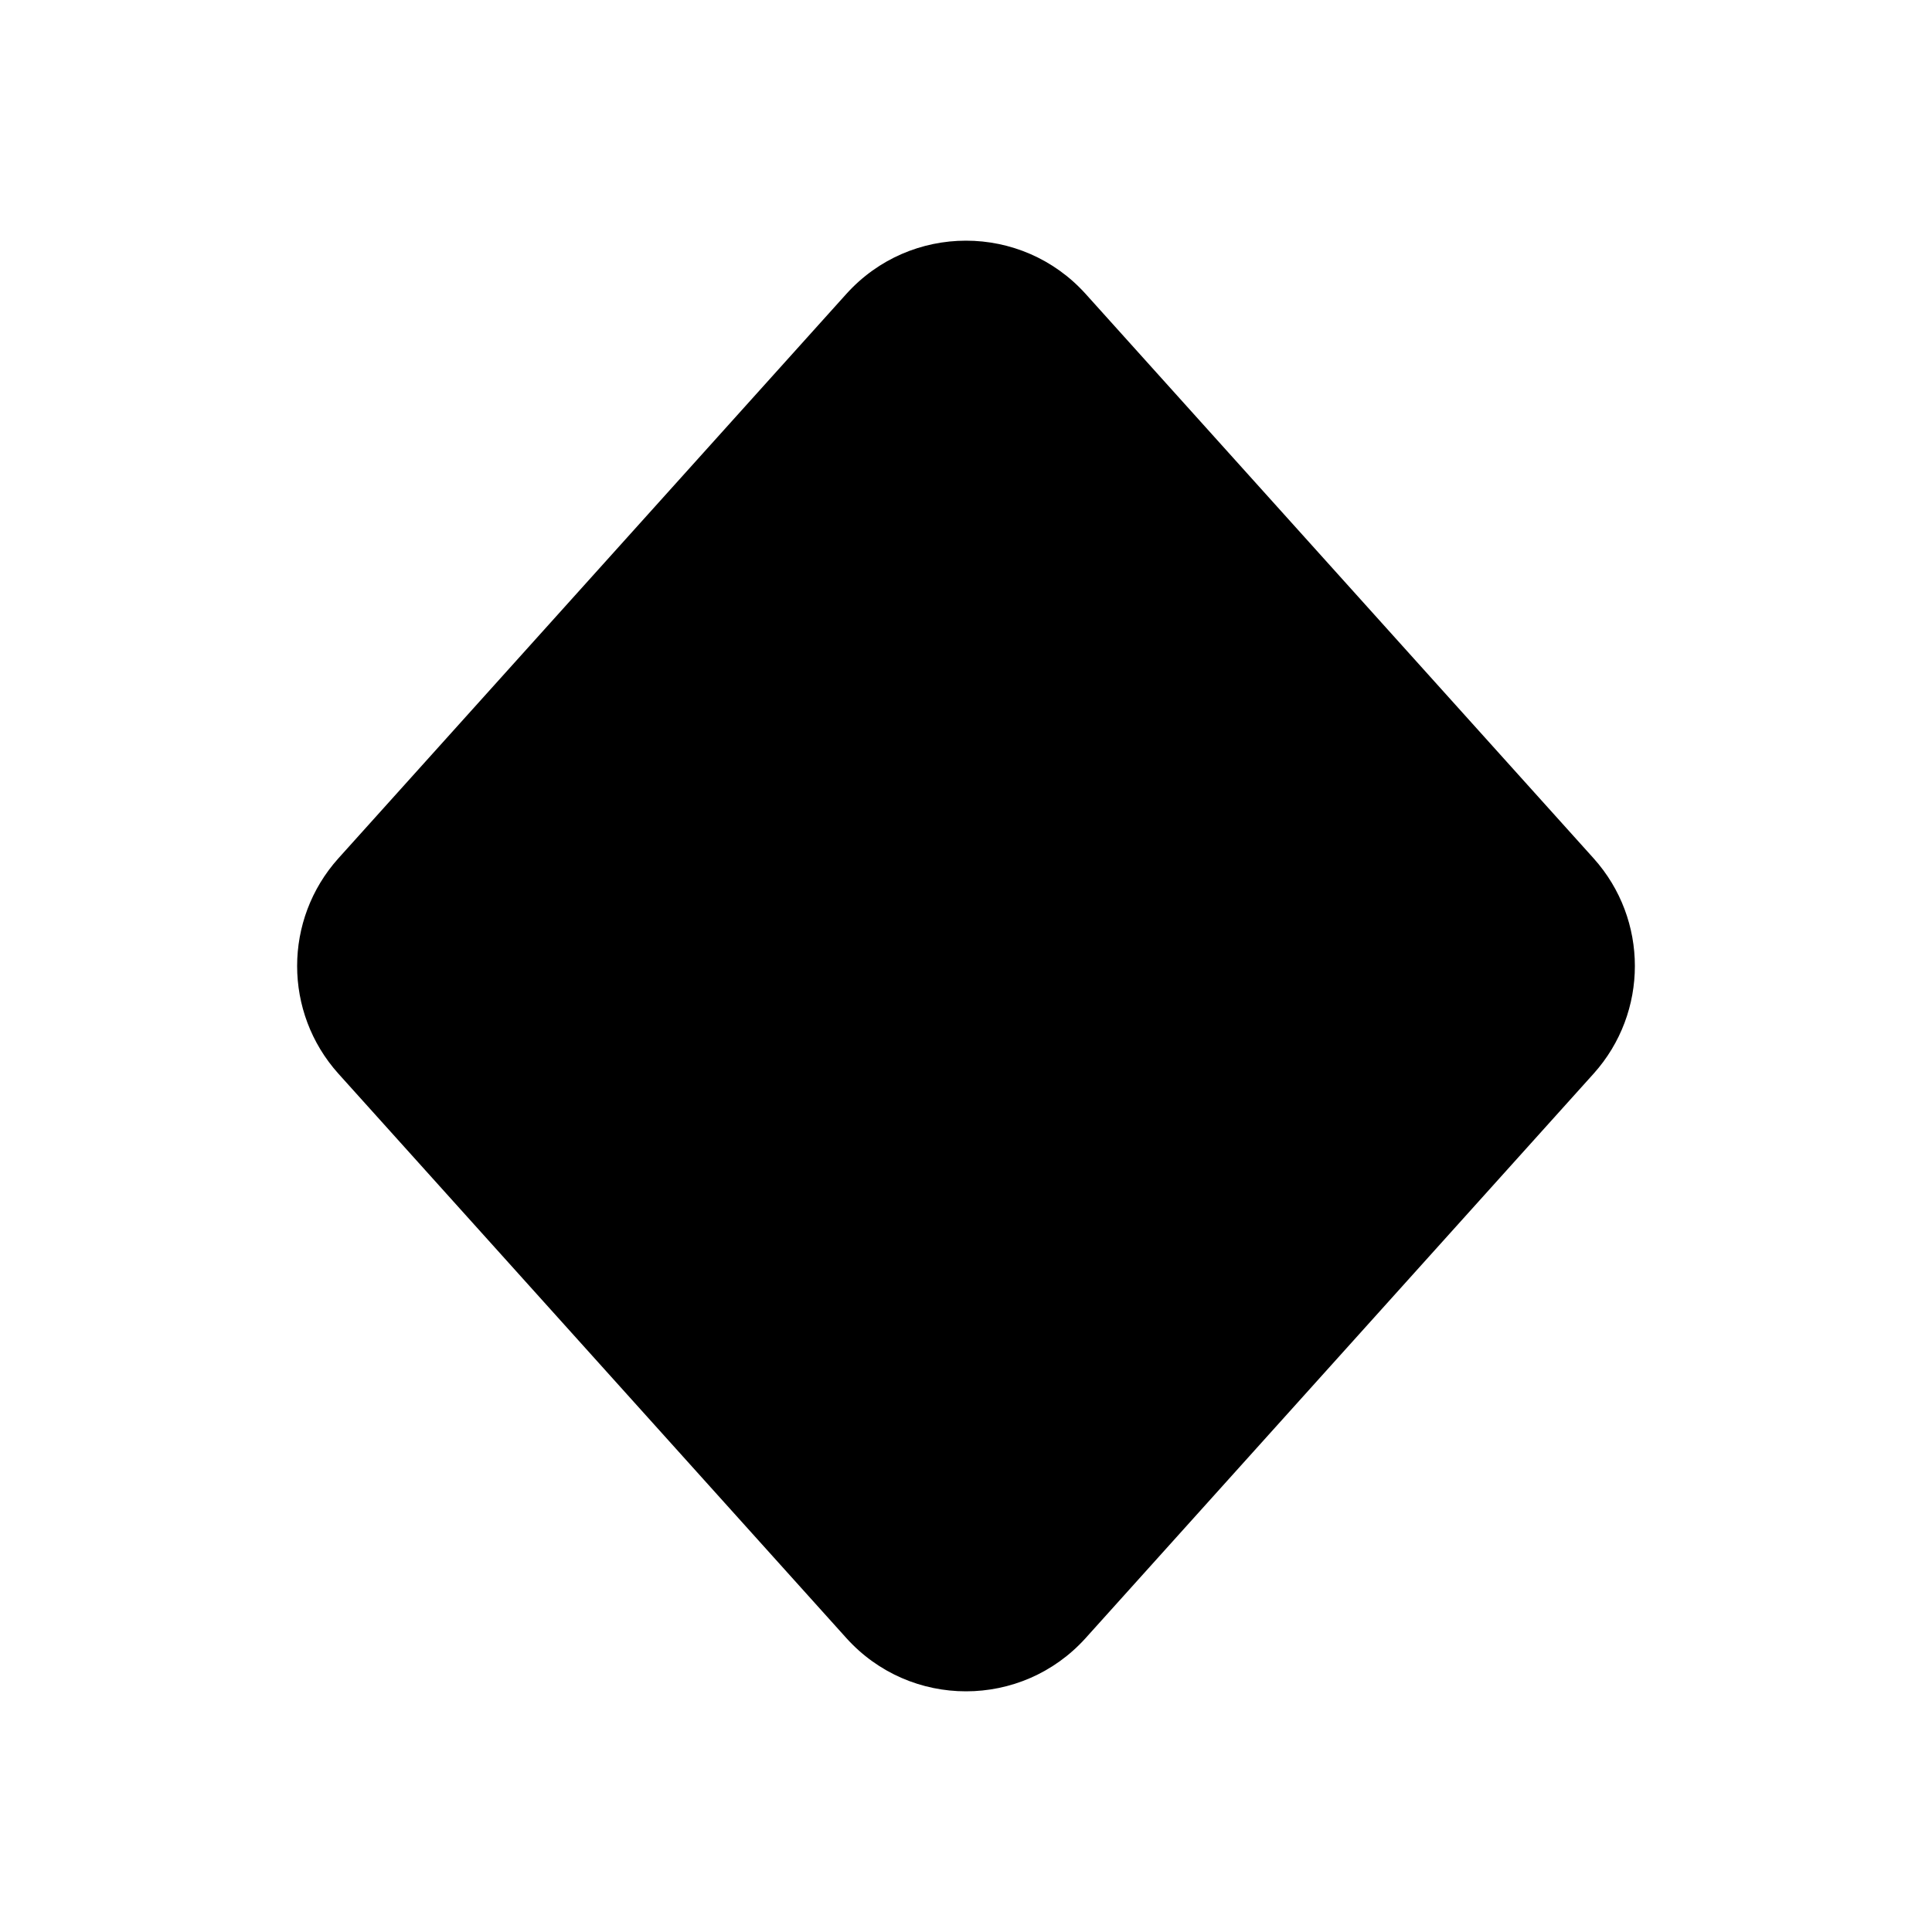 <svg viewBox="0 0 24 24" xmlns="http://www.w3.org/2000/svg"><path d="M19.796 13.338C20.48 12.577 20.48 11.423 19.796 10.662L13.487 3.652C12.692 2.769 11.308 2.769 10.513 3.652L4.204 10.662C3.52 11.423 3.52 12.577 4.204 13.338L10.513 20.348C11.308 21.231 12.692 21.231 13.487 20.348L19.796 13.338Z"/></svg>